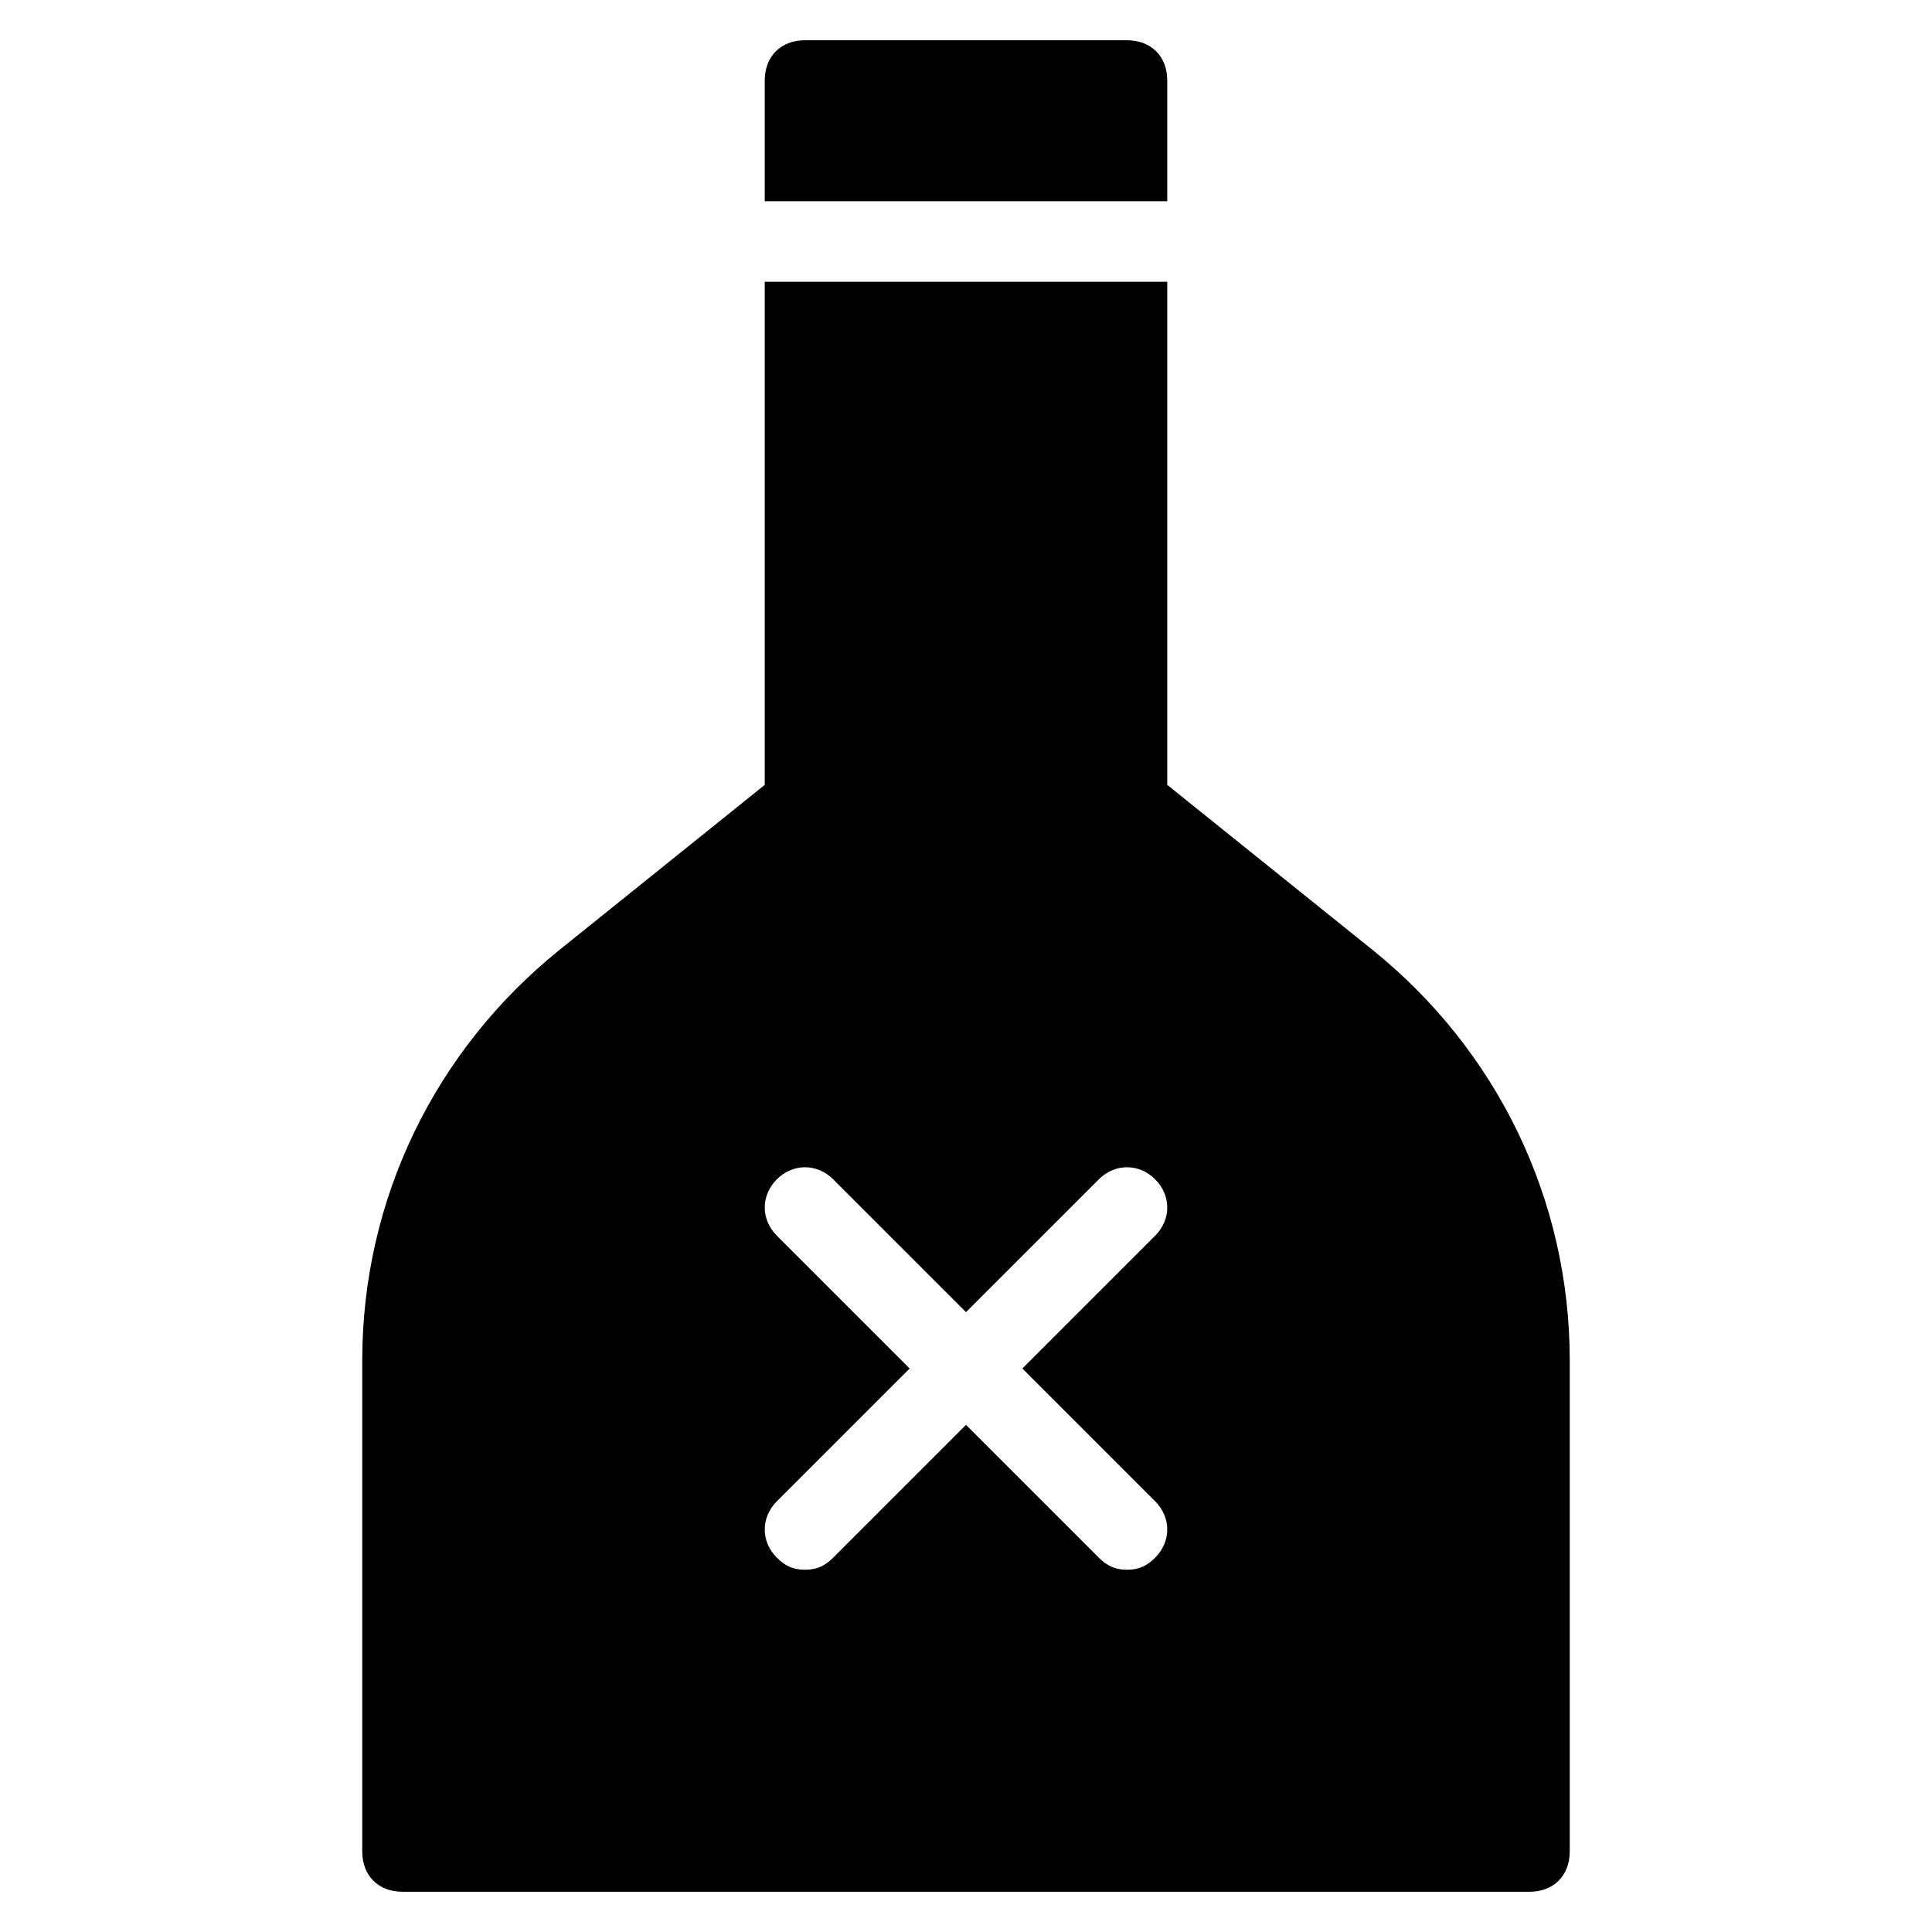 <?xml version="1.0" encoding="utf-8"?>
<!-- Generator: Adobe Illustrator 19.1.0, SVG Export Plug-In . SVG Version: 6.00 Build 0)  -->
<!DOCTYPE svg PUBLIC "-//W3C//DTD SVG 1.1//EN" "http://www.w3.org/Graphics/SVG/1.1/DTD/svg11.dtd">
<svg version="1.1" id="Layer_1" xmlns="http://www.w3.org/2000/svg" xmlns:xlink="http://www.w3.org/1999/xlink" x="0px" y="0px"
	 width="48px" height="48px" viewBox="0 0 48 48" enable-background="new 0 0 48 48" xml:space="preserve">
<path id="color_14_" d="M29,5V2c0-0.6-0.4-1-1-1h-8c-0.6,0-1,0.4-1,1v3H29z"/>
<path d="M34.1,23.6L29,19.5V7H19v12.5l-5.1,4.1C10.8,26.1,9,29.8,9,33.8V46c0,0.6,0.4,1,1,1h28c0.6,0,1-0.4,1-1V33.8
	C39,29.8,37.2,26.1,34.1,23.6z M28.7,37.3c0.4,0.4,0.4,1,0,1.4C28.5,38.9,28.3,39,28,39s-0.5-0.1-0.7-0.3L24,35.4l-3.3,3.3
	C20.5,38.9,20.3,39,20,39s-0.5-0.1-0.7-0.3c-0.4-0.4-0.4-1,0-1.4l3.3-3.3l-3.3-3.3c-0.4-0.4-0.4-1,0-1.4s1-0.4,1.4,0l3.3,3.3
	l3.3-3.3c0.4-0.4,1-0.4,1.4,0s0.4,1,0,1.4L25.4,34L28.7,37.3z"/>
</svg>
